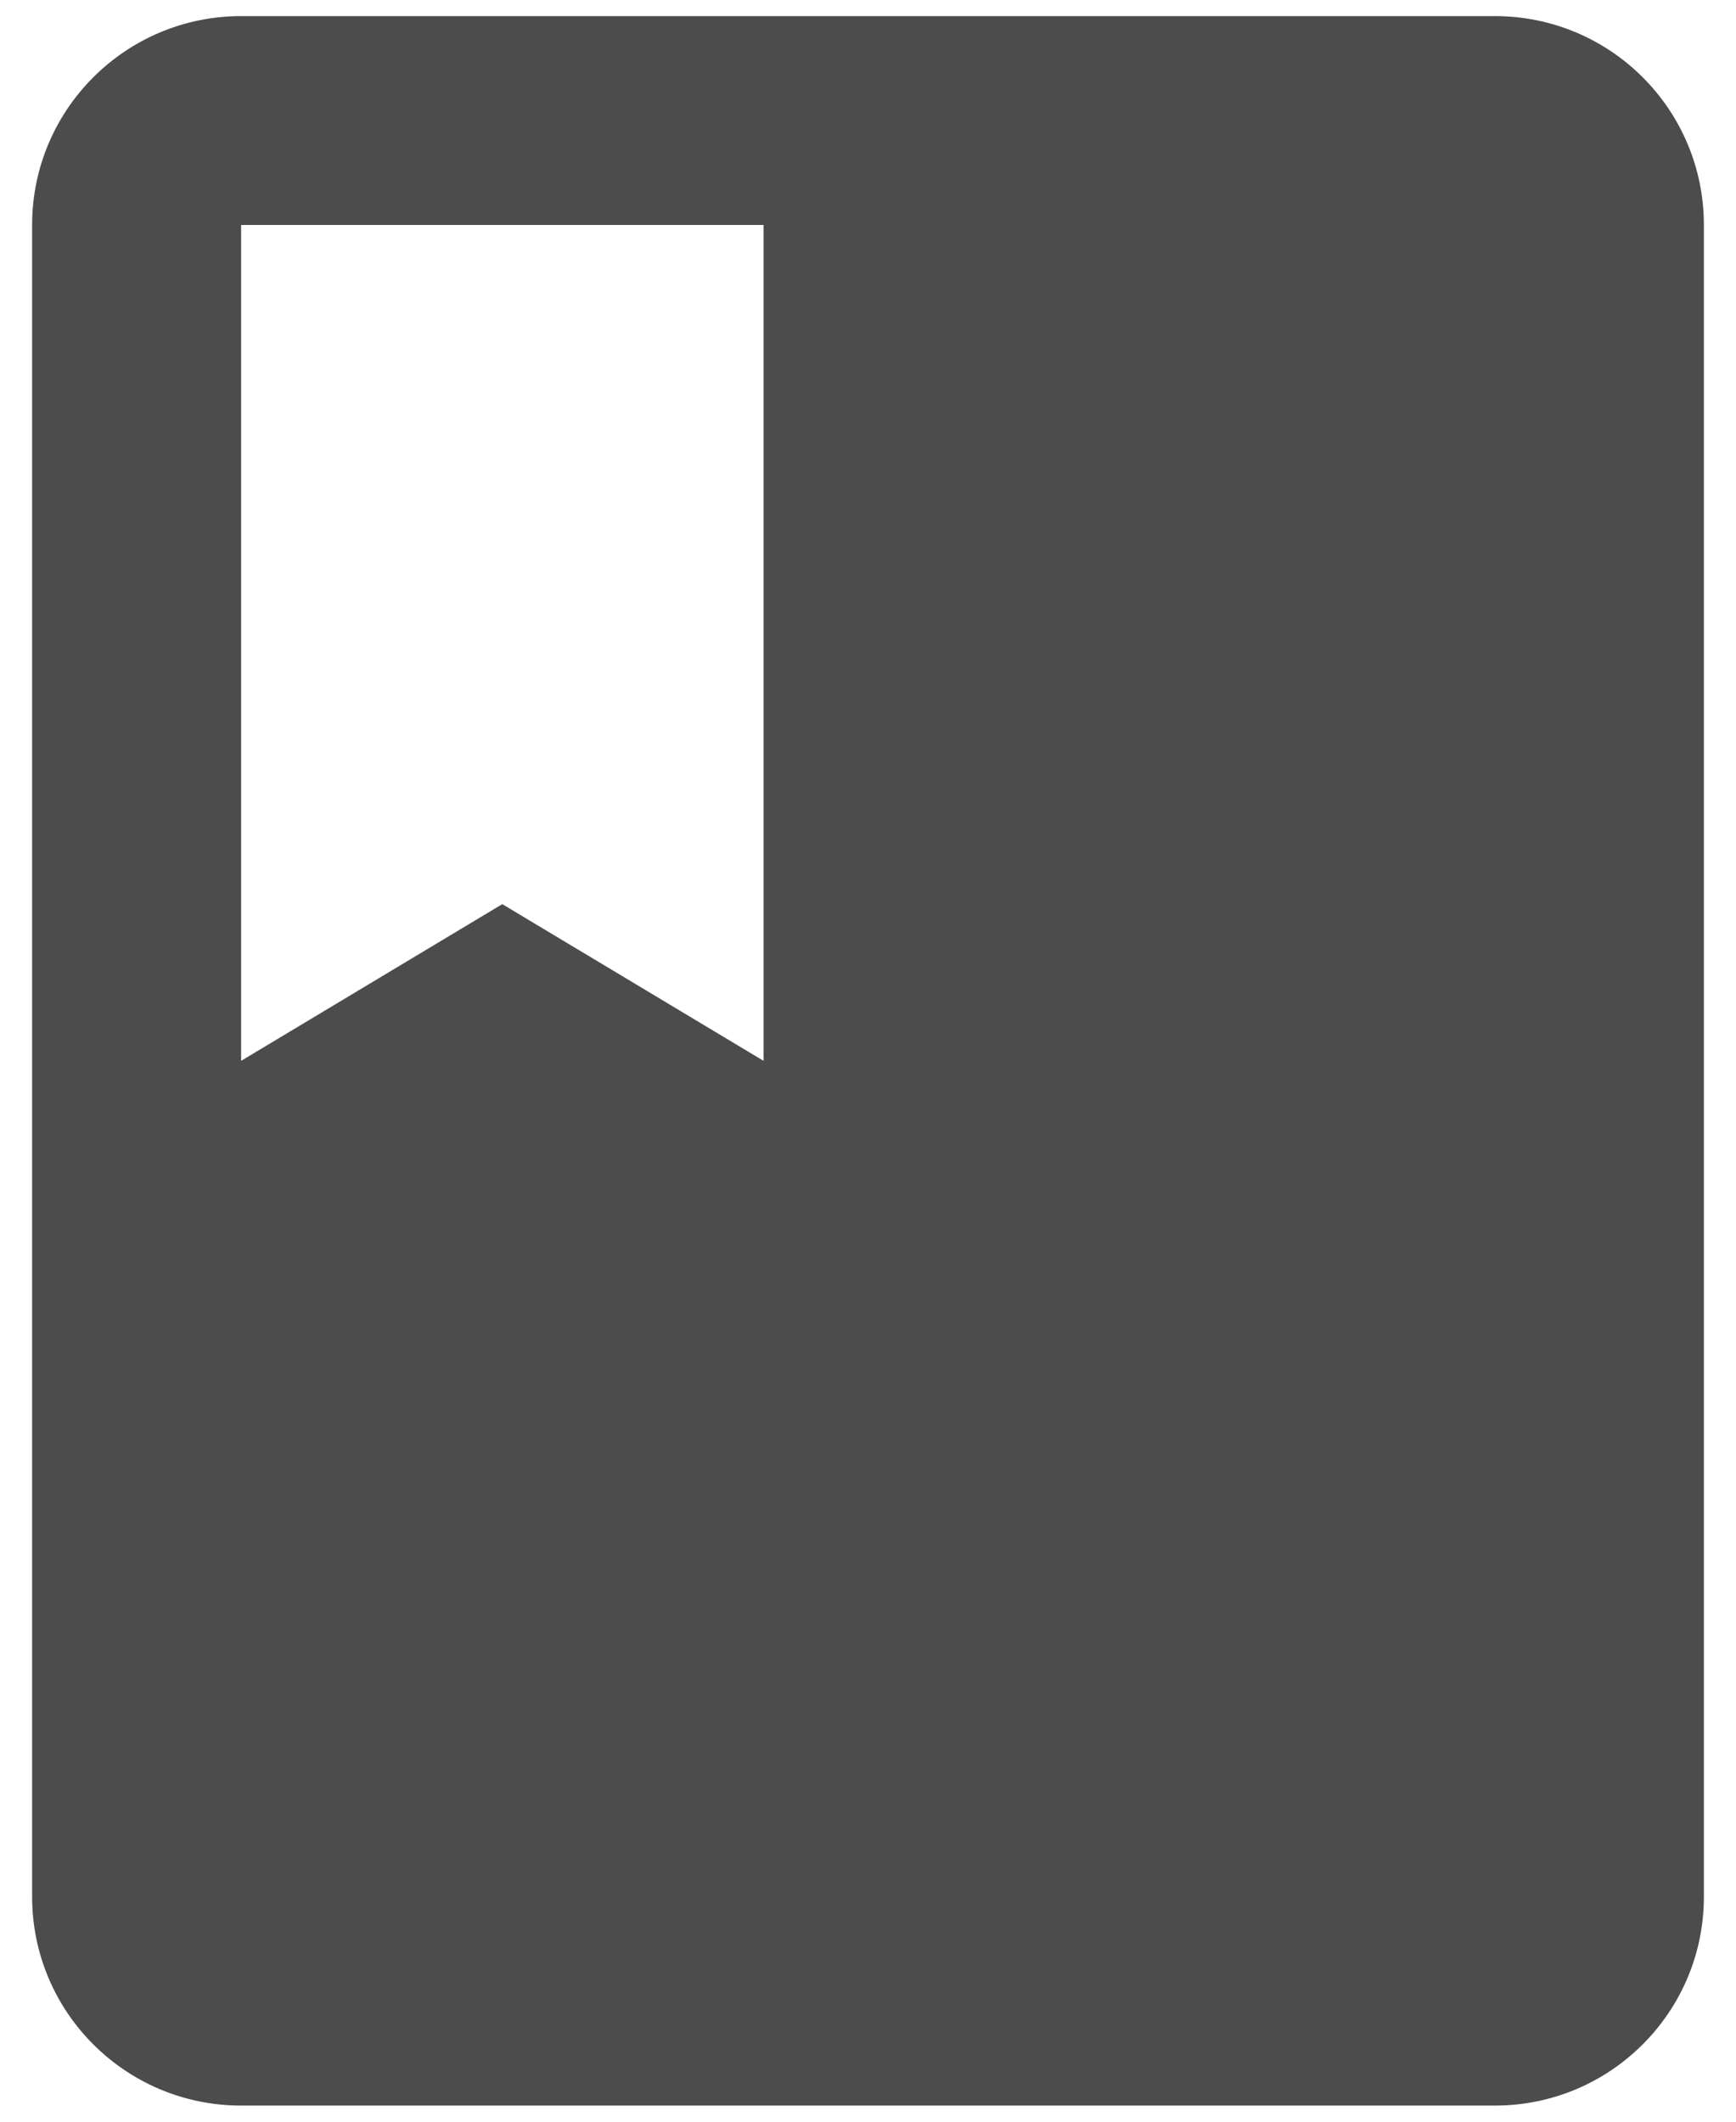 <svg width="18" height="22" viewBox="0 0 18 22" fill="none" xmlns="http://www.w3.org/2000/svg">
<path d="M15.5 0.167H2.5C1.303 0.167 0.333 1.136 0.333 2.333V19.667C0.333 20.864 1.303 21.833 2.5 21.833H15.5C16.697 21.833 17.667 20.864 17.667 19.667V2.333C17.667 1.136 16.697 0.167 15.5 0.167ZM2.5 2.333H7.917V11L5.208 9.375L2.5 11V2.333Z"  fill="black" fill-opacity="0.7"/>
</svg>